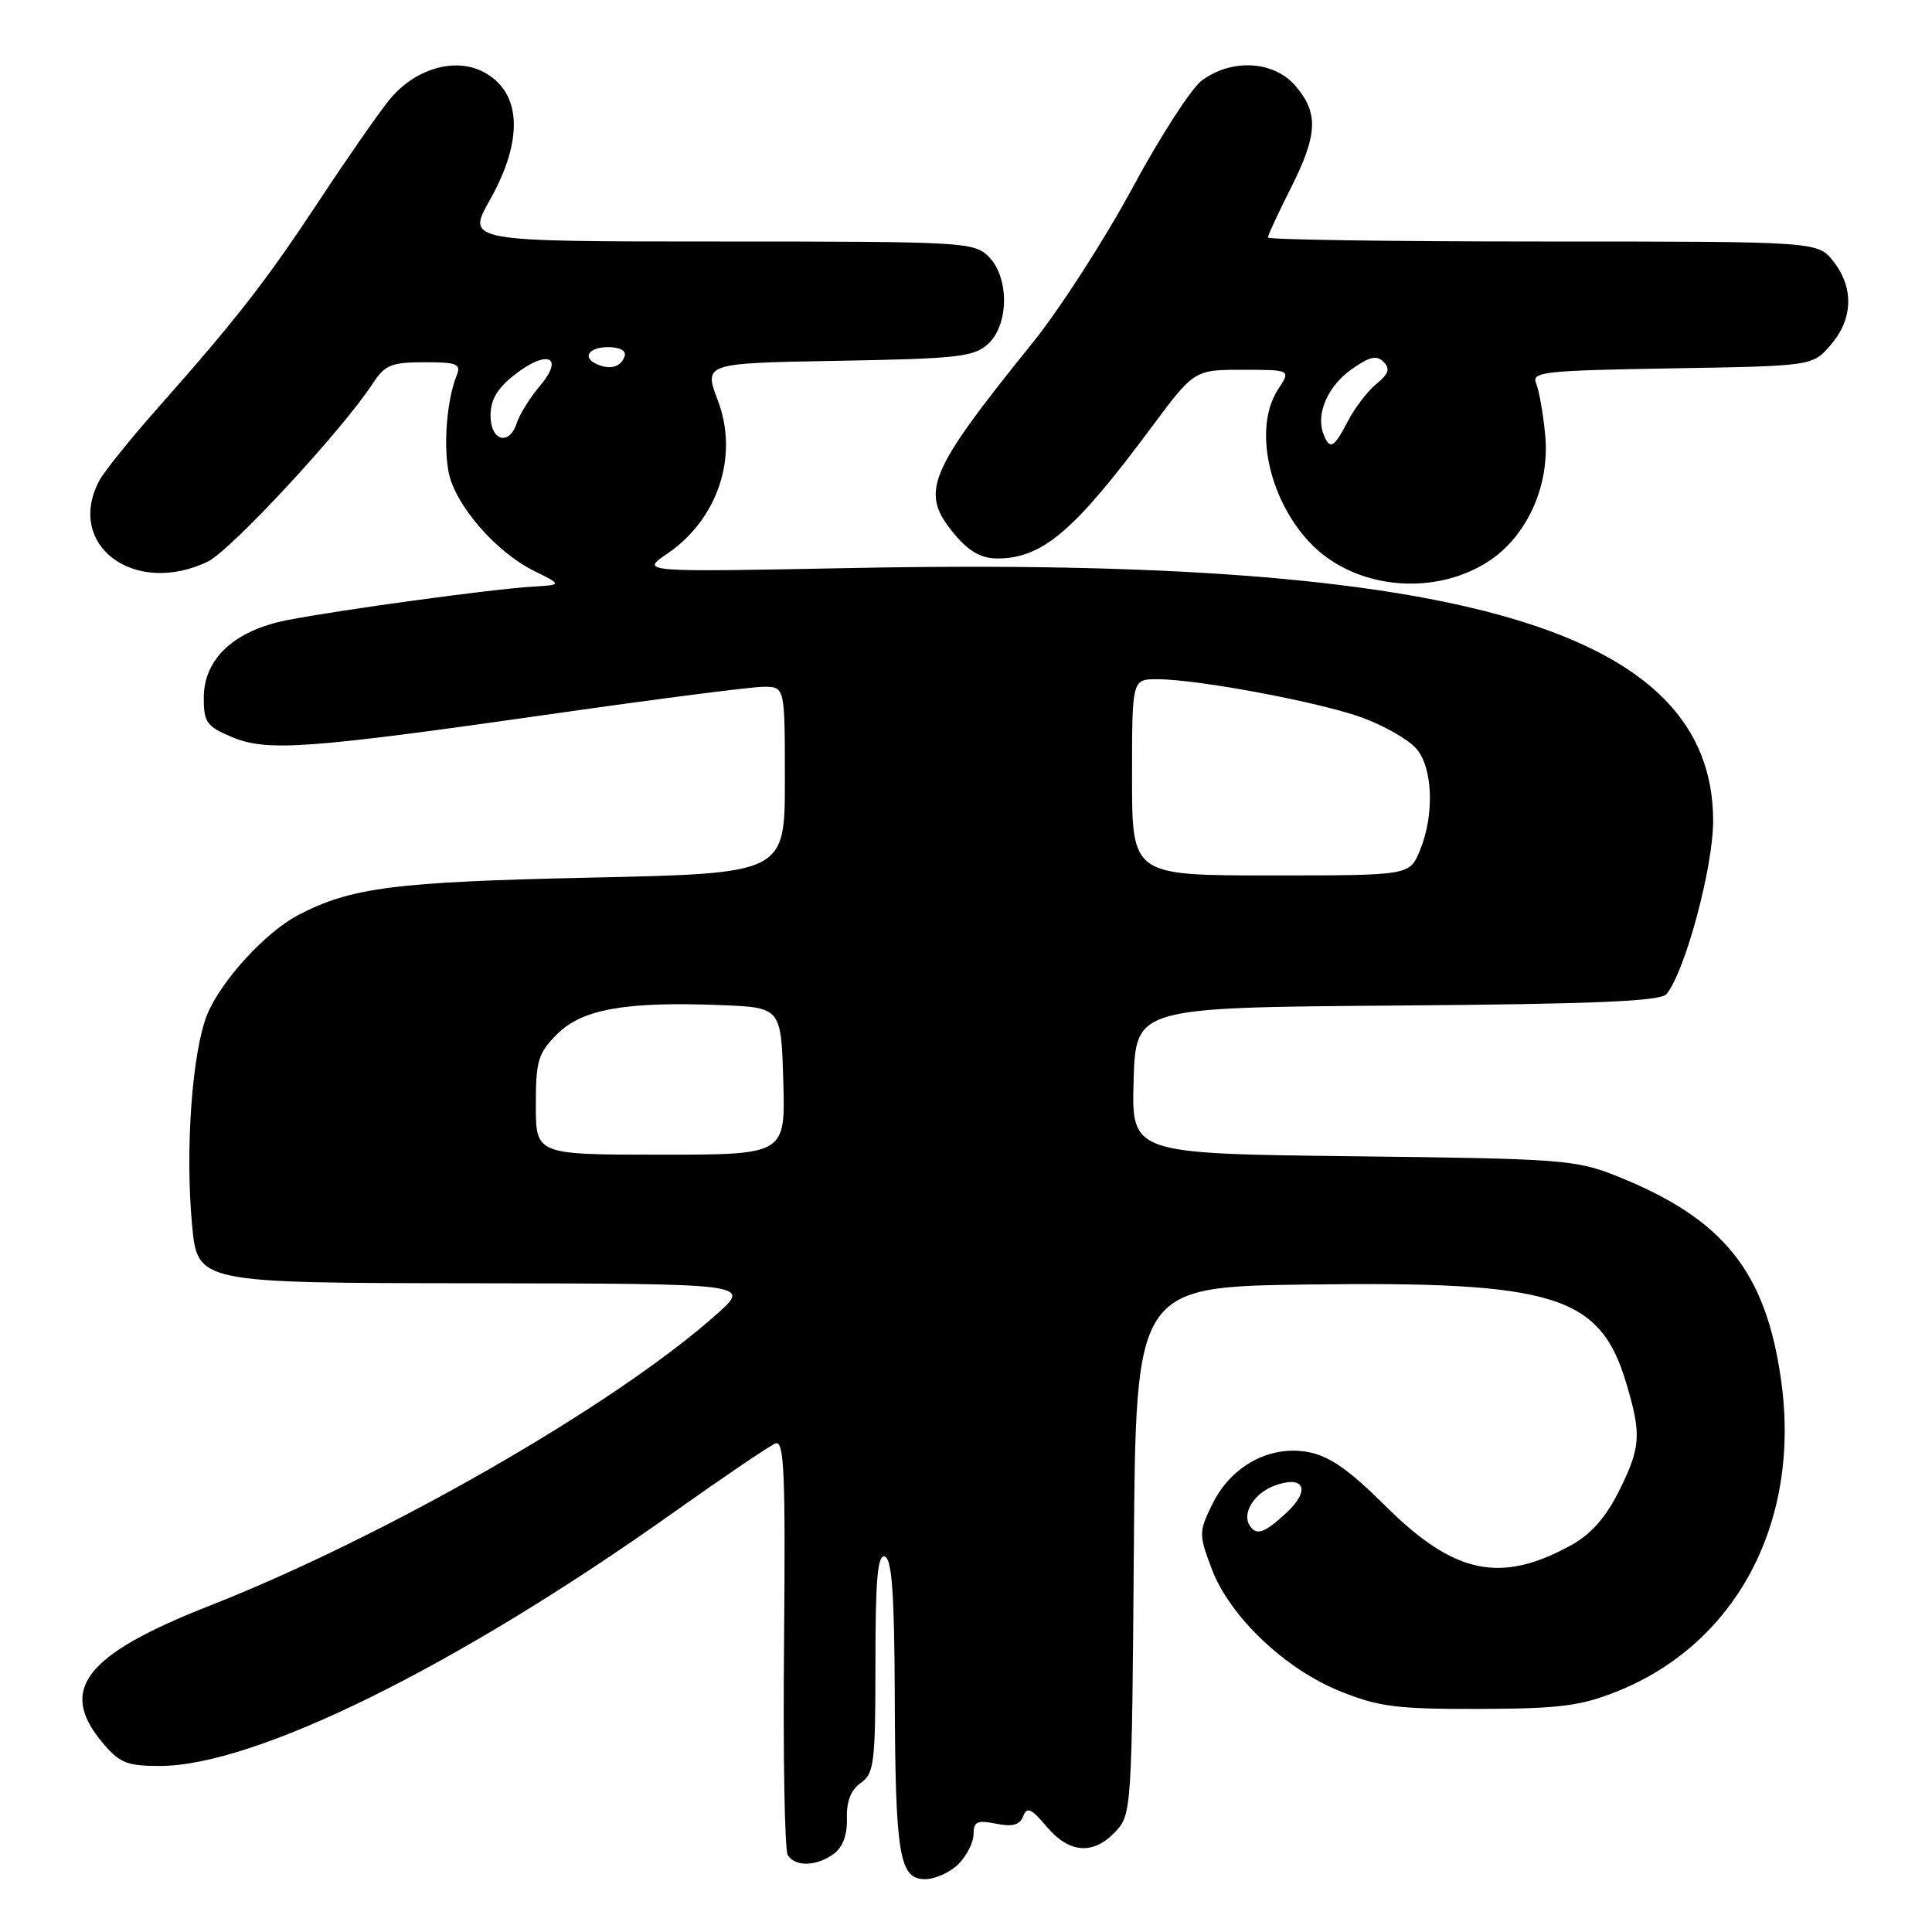 <?xml version="1.0" encoding="UTF-8" standalone="no"?>
<!DOCTYPE svg PUBLIC "-//W3C//DTD SVG 1.1//EN" "http://www.w3.org/Graphics/SVG/1.1/DTD/svg11.dtd" >
<svg xmlns="http://www.w3.org/2000/svg" xmlns:xlink="http://www.w3.org/1999/xlink" version="1.1" viewBox="0 0 256 256">
 <g >
 <path fill="currentColor"
d=" M 127.00 247.00 C 128.10 245.90 129.00 244.11 129.00 243.03 C 129.00 241.37 129.48 241.15 131.98 241.65 C 134.18 242.09 135.13 241.82 135.58 240.66 C 136.07 239.36 136.65 239.62 138.68 242.03 C 141.68 245.60 144.87 245.83 147.81 242.70 C 149.93 240.44 149.98 239.71 150.24 205.45 C 150.50 170.50 150.50 170.50 173.50 170.20 C 206.04 169.78 212.04 171.65 215.50 183.32 C 217.53 190.13 217.41 191.78 214.50 197.62 C 212.80 201.03 210.81 203.29 208.25 204.71 C 198.85 209.91 192.70 208.62 183.55 199.52 C 178.77 194.76 176.15 192.93 173.36 192.41 C 168.26 191.45 163.11 194.25 160.64 199.31 C 158.85 202.97 158.84 203.31 160.53 207.81 C 162.90 214.16 170.23 221.15 177.62 224.12 C 182.73 226.17 185.15 226.47 196.00 226.44 C 206.54 226.41 209.39 226.06 214.15 224.17 C 230.00 217.89 238.58 201.82 236.04 183.14 C 234.05 168.54 228.44 161.52 214.24 155.84 C 208.80 153.67 206.99 153.53 179.21 153.21 C 149.93 152.86 149.93 152.86 150.21 143.18 C 150.50 133.50 150.50 133.50 185.14 133.24 C 211.42 133.04 220.03 132.67 220.82 131.72 C 223.28 128.75 227.00 114.95 227.00 108.78 C 227.00 83.48 193.76 73.70 113.16 75.26 C 84.82 75.81 84.82 75.81 88.41 73.37 C 95.13 68.80 97.91 60.42 95.13 53.10 C 93.24 48.12 93.24 48.12 111.02 47.81 C 126.84 47.53 129.03 47.29 130.90 45.60 C 133.71 43.05 133.76 36.76 131.00 34.00 C 129.08 32.08 127.67 32.00 95.40 32.00 C 61.81 32.00 61.81 32.00 64.90 26.52 C 69.44 18.48 69.11 12.14 64.01 9.51 C 60.20 7.54 54.89 9.14 51.55 13.28 C 50.12 15.05 45.98 21.00 42.35 26.50 C 35.26 37.25 31.36 42.26 20.96 54.00 C 17.31 58.12 13.80 62.48 13.16 63.68 C 8.63 72.21 17.76 79.06 27.49 74.44 C 30.56 72.98 45.40 56.96 49.44 50.75 C 51.00 48.36 51.88 48.00 56.22 48.00 C 60.58 48.00 61.12 48.22 60.51 49.75 C 59.24 52.90 58.74 58.80 59.43 62.50 C 60.25 66.85 65.63 73.09 70.77 75.65 C 74.50 77.50 74.50 77.50 70.50 77.74 C 65.23 78.05 44.94 80.82 38.06 82.17 C 31.03 83.54 27.00 87.30 27.00 92.47 C 27.00 95.72 27.39 96.27 30.75 97.67 C 35.42 99.63 40.78 99.23 73.94 94.49 C 87.39 92.57 99.65 91.00 101.19 91.00 C 104.00 91.00 104.00 91.00 104.00 103.37 C 104.00 115.73 104.00 115.73 78.25 116.29 C 52.29 116.85 46.49 117.60 39.50 121.26 C 35.18 123.53 29.36 129.88 27.49 134.35 C 25.47 139.21 24.51 152.30 25.45 162.31 C 26.17 170.00 26.17 170.00 62.84 170.04 C 99.50 170.09 99.50 170.09 95.00 174.11 C 81.54 186.13 51.19 203.57 27.60 212.84 C 11.25 219.27 7.67 223.89 13.59 230.92 C 15.84 233.60 16.82 234.00 21.16 234.00 C 33.78 234.00 60.49 220.83 89.16 200.47 C 95.88 195.70 102.00 191.56 102.75 191.26 C 103.91 190.82 104.09 195.10 103.89 217.67 C 103.75 232.48 103.97 245.14 104.38 245.80 C 105.36 247.39 108.18 247.32 110.47 245.65 C 111.67 244.77 112.28 243.13 112.22 240.95 C 112.15 238.69 112.75 237.16 114.06 236.24 C 115.83 235.01 116.00 233.60 116.00 220.36 C 116.00 209.18 116.29 205.93 117.25 206.26 C 118.18 206.57 118.51 211.20 118.56 224.59 C 118.63 245.82 119.15 249.00 122.58 249.00 C 123.91 249.00 125.90 248.10 127.00 247.00 Z  M 197.13 74.45 C 202.31 71.14 205.38 64.39 204.75 57.69 C 204.48 54.84 203.94 51.74 203.55 50.81 C 202.90 49.27 204.44 49.10 221.51 48.81 C 240.18 48.50 240.18 48.50 242.59 45.69 C 245.55 42.25 245.67 38.13 242.93 34.63 C 240.85 32.00 240.85 32.00 204.43 32.00 C 184.39 32.00 168.00 31.76 168.00 31.47 C 168.00 31.18 169.35 28.27 171.00 25.00 C 174.62 17.83 174.75 14.98 171.63 11.35 C 168.77 8.04 163.18 7.73 159.23 10.68 C 157.85 11.71 153.71 18.12 150.04 24.93 C 146.36 31.74 140.46 40.90 136.93 45.29 C 122.74 62.89 121.80 65.23 126.59 70.92 C 128.41 73.08 130.06 74.00 132.14 74.00 C 138.10 74.00 142.33 70.41 152.48 56.75 C 158.24 49.00 158.24 49.00 164.64 49.00 C 171.05 49.00 171.05 49.00 169.36 51.58 C 165.53 57.42 168.91 68.95 175.90 73.93 C 181.98 78.26 190.83 78.48 197.13 74.45 Z  M 165.56 202.09 C 164.57 200.49 166.19 197.88 168.80 196.89 C 172.79 195.37 173.75 197.40 170.48 200.43 C 167.52 203.18 166.45 203.54 165.56 202.09 Z  M 71.00 146.42 C 71.00 140.54 71.30 139.55 73.83 137.02 C 77.14 133.71 82.90 132.69 95.50 133.18 C 103.50 133.50 103.50 133.50 103.79 143.25 C 104.07 153.00 104.07 153.00 87.54 153.00 C 71.00 153.00 71.00 153.00 71.00 146.42 Z  M 150.00 103.00 C 150.00 90.00 150.00 90.00 153.32 90.00 C 158.74 90.00 175.10 93.08 180.61 95.13 C 183.43 96.18 186.58 97.98 187.61 99.13 C 189.87 101.62 190.11 108.00 188.12 112.75 C 186.76 116.00 186.76 116.00 168.38 116.00 C 150.00 116.00 150.00 116.00 150.00 103.00 Z  M 65.00 55.07 C 65.00 52.97 65.90 51.44 68.17 49.67 C 72.51 46.27 74.82 47.24 71.57 51.10 C 70.23 52.69 68.85 54.89 68.50 55.99 C 67.51 59.13 65.00 58.47 65.00 55.07 Z  M 79.25 48.33 C 77.07 47.46 77.90 46.00 80.58 46.00 C 82.13 46.00 83.01 46.48 82.77 47.19 C 82.30 48.59 80.98 49.02 79.25 48.33 Z  M 175.36 57.50 C 174.34 54.84 175.92 51.19 179.08 48.94 C 181.46 47.25 182.42 47.03 183.33 47.95 C 184.23 48.86 184.01 49.55 182.37 50.88 C 181.20 51.84 179.51 54.06 178.60 55.81 C 176.75 59.38 176.20 59.67 175.36 57.50 Z "/>
</g>
</svg>